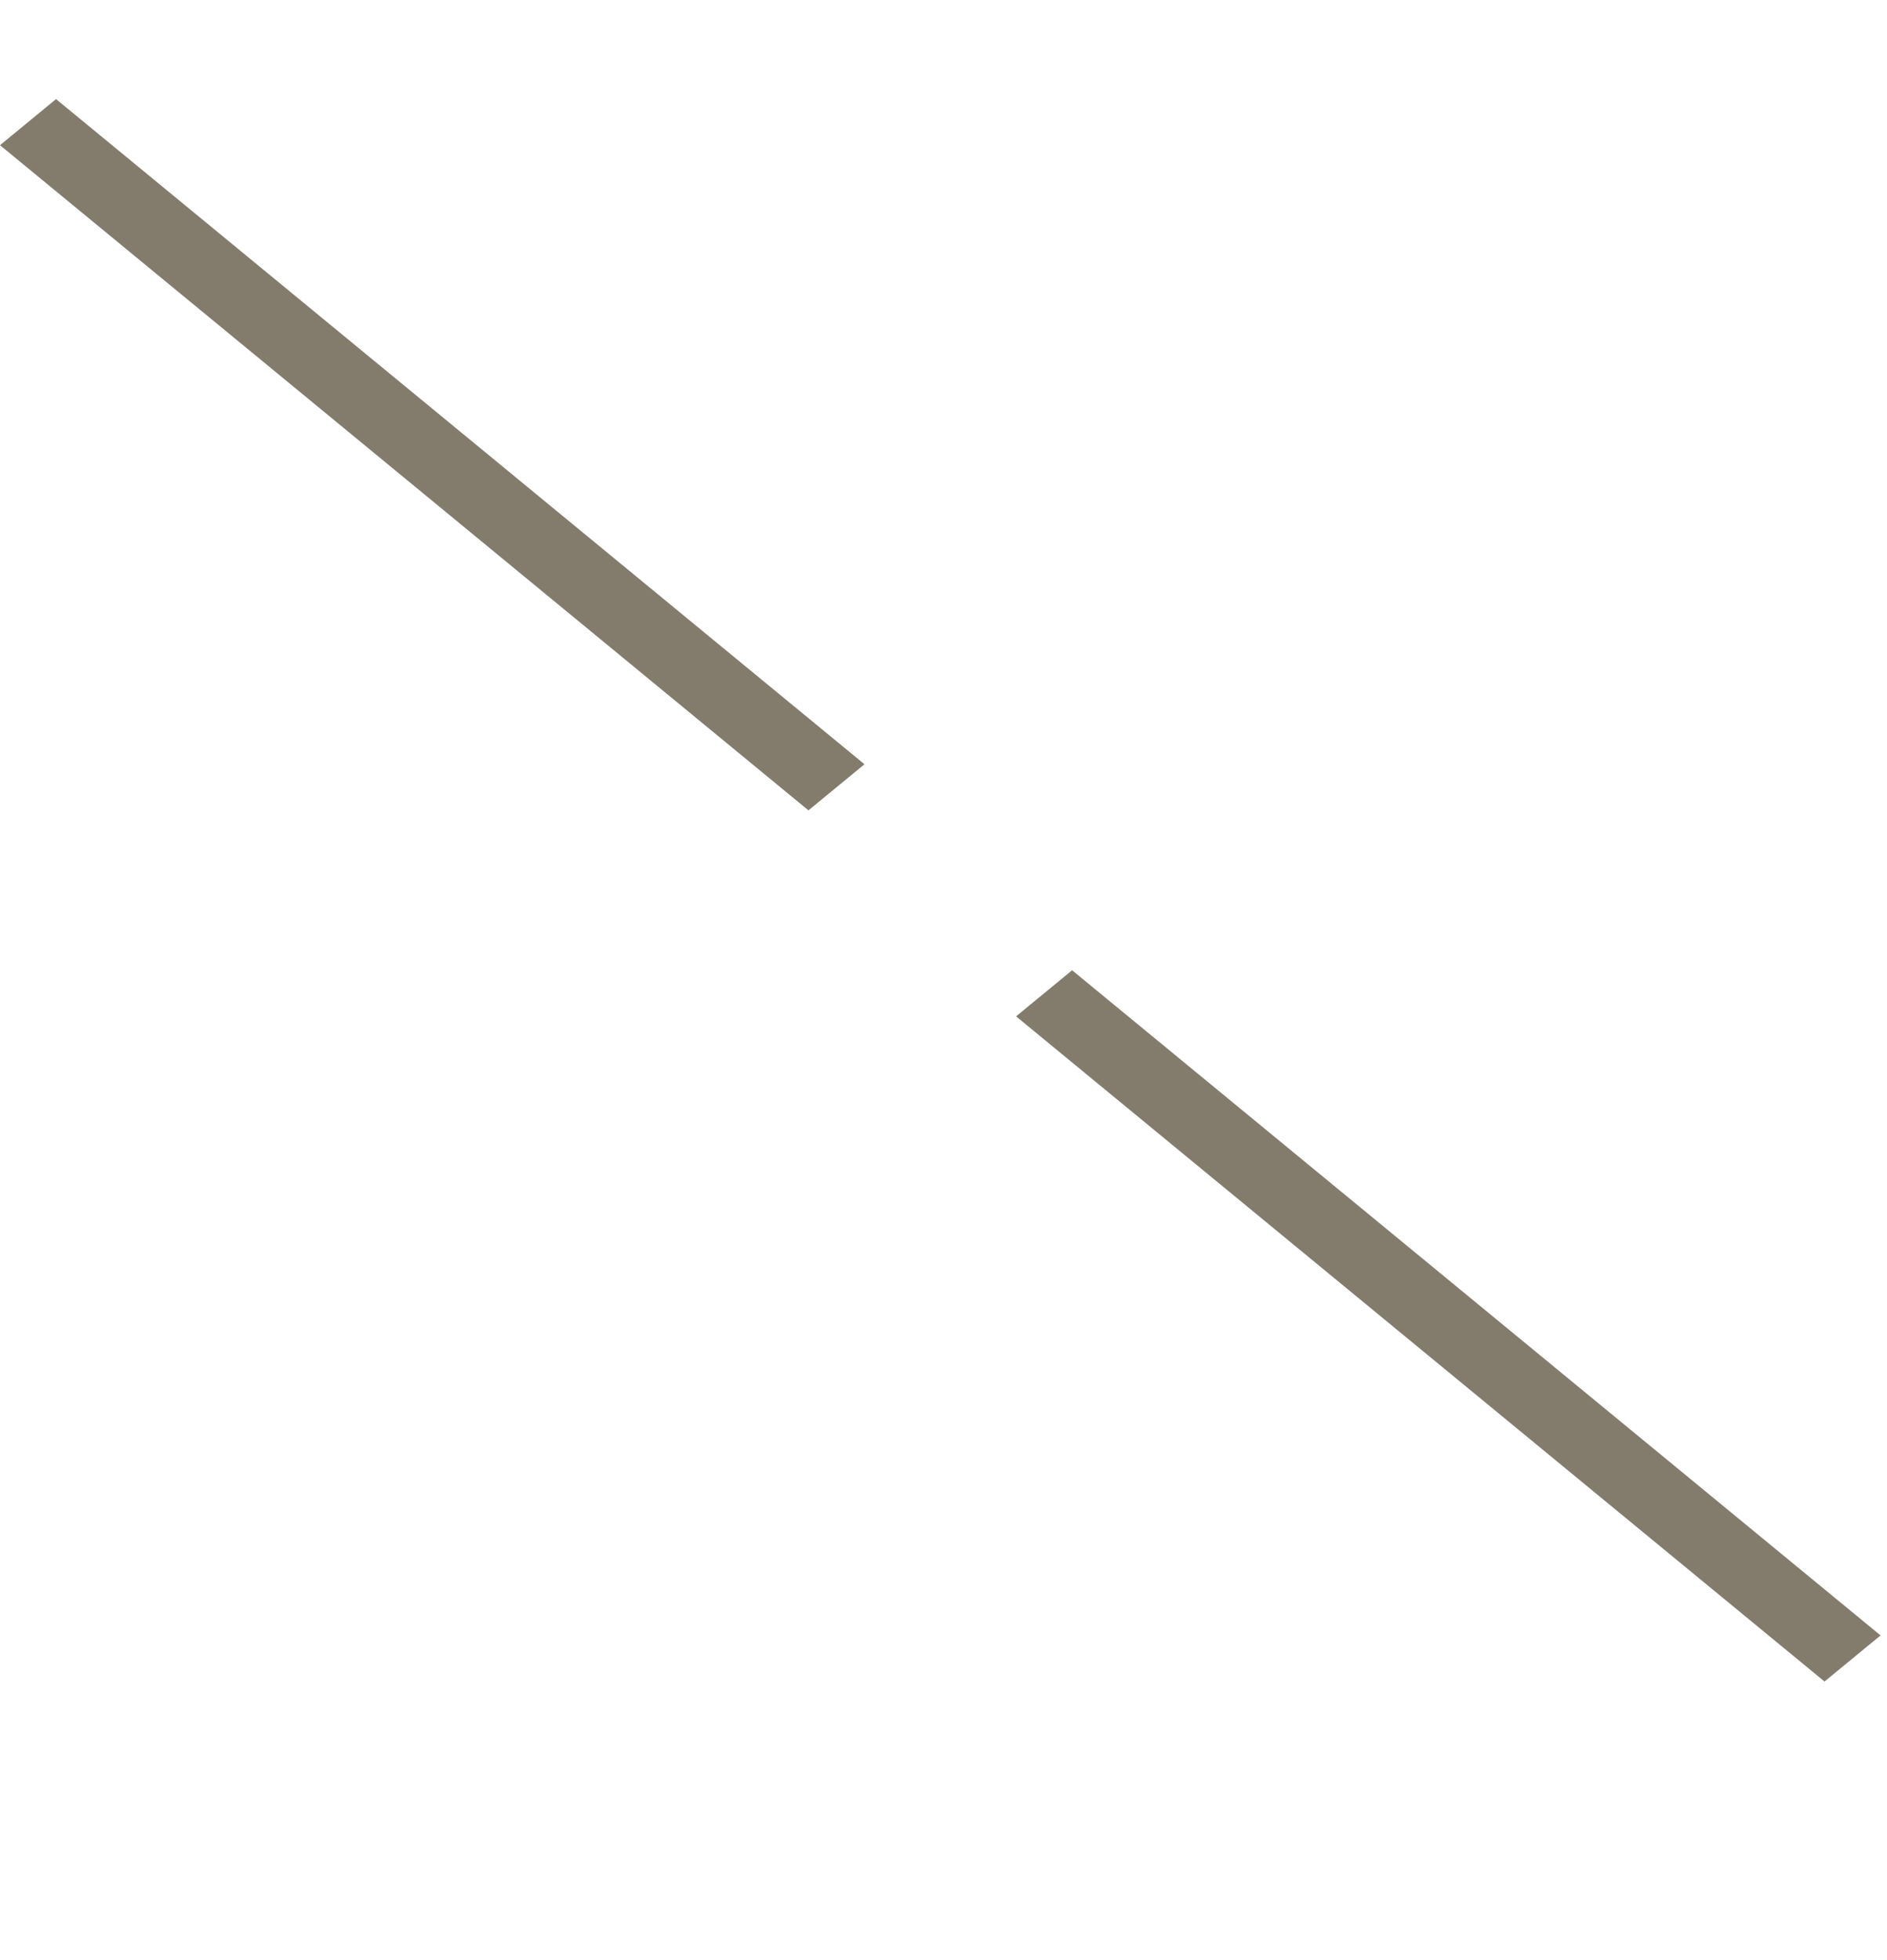 <svg width="26" height="27" viewBox="0 0 26 27" fill="none" xmlns="http://www.w3.org/2000/svg">
<line y1="-0.5" x2="14.429" y2="-0.5" transform="matrix(0.772 0.635 -0.772 0.635 0 2)" stroke="#837C6D"/>
<line y1="-0.5" x2="14.429" y2="-0.5" transform="matrix(0.772 0.635 -0.772 0.635 14 14)" stroke="#837C6D"/>
</svg>
